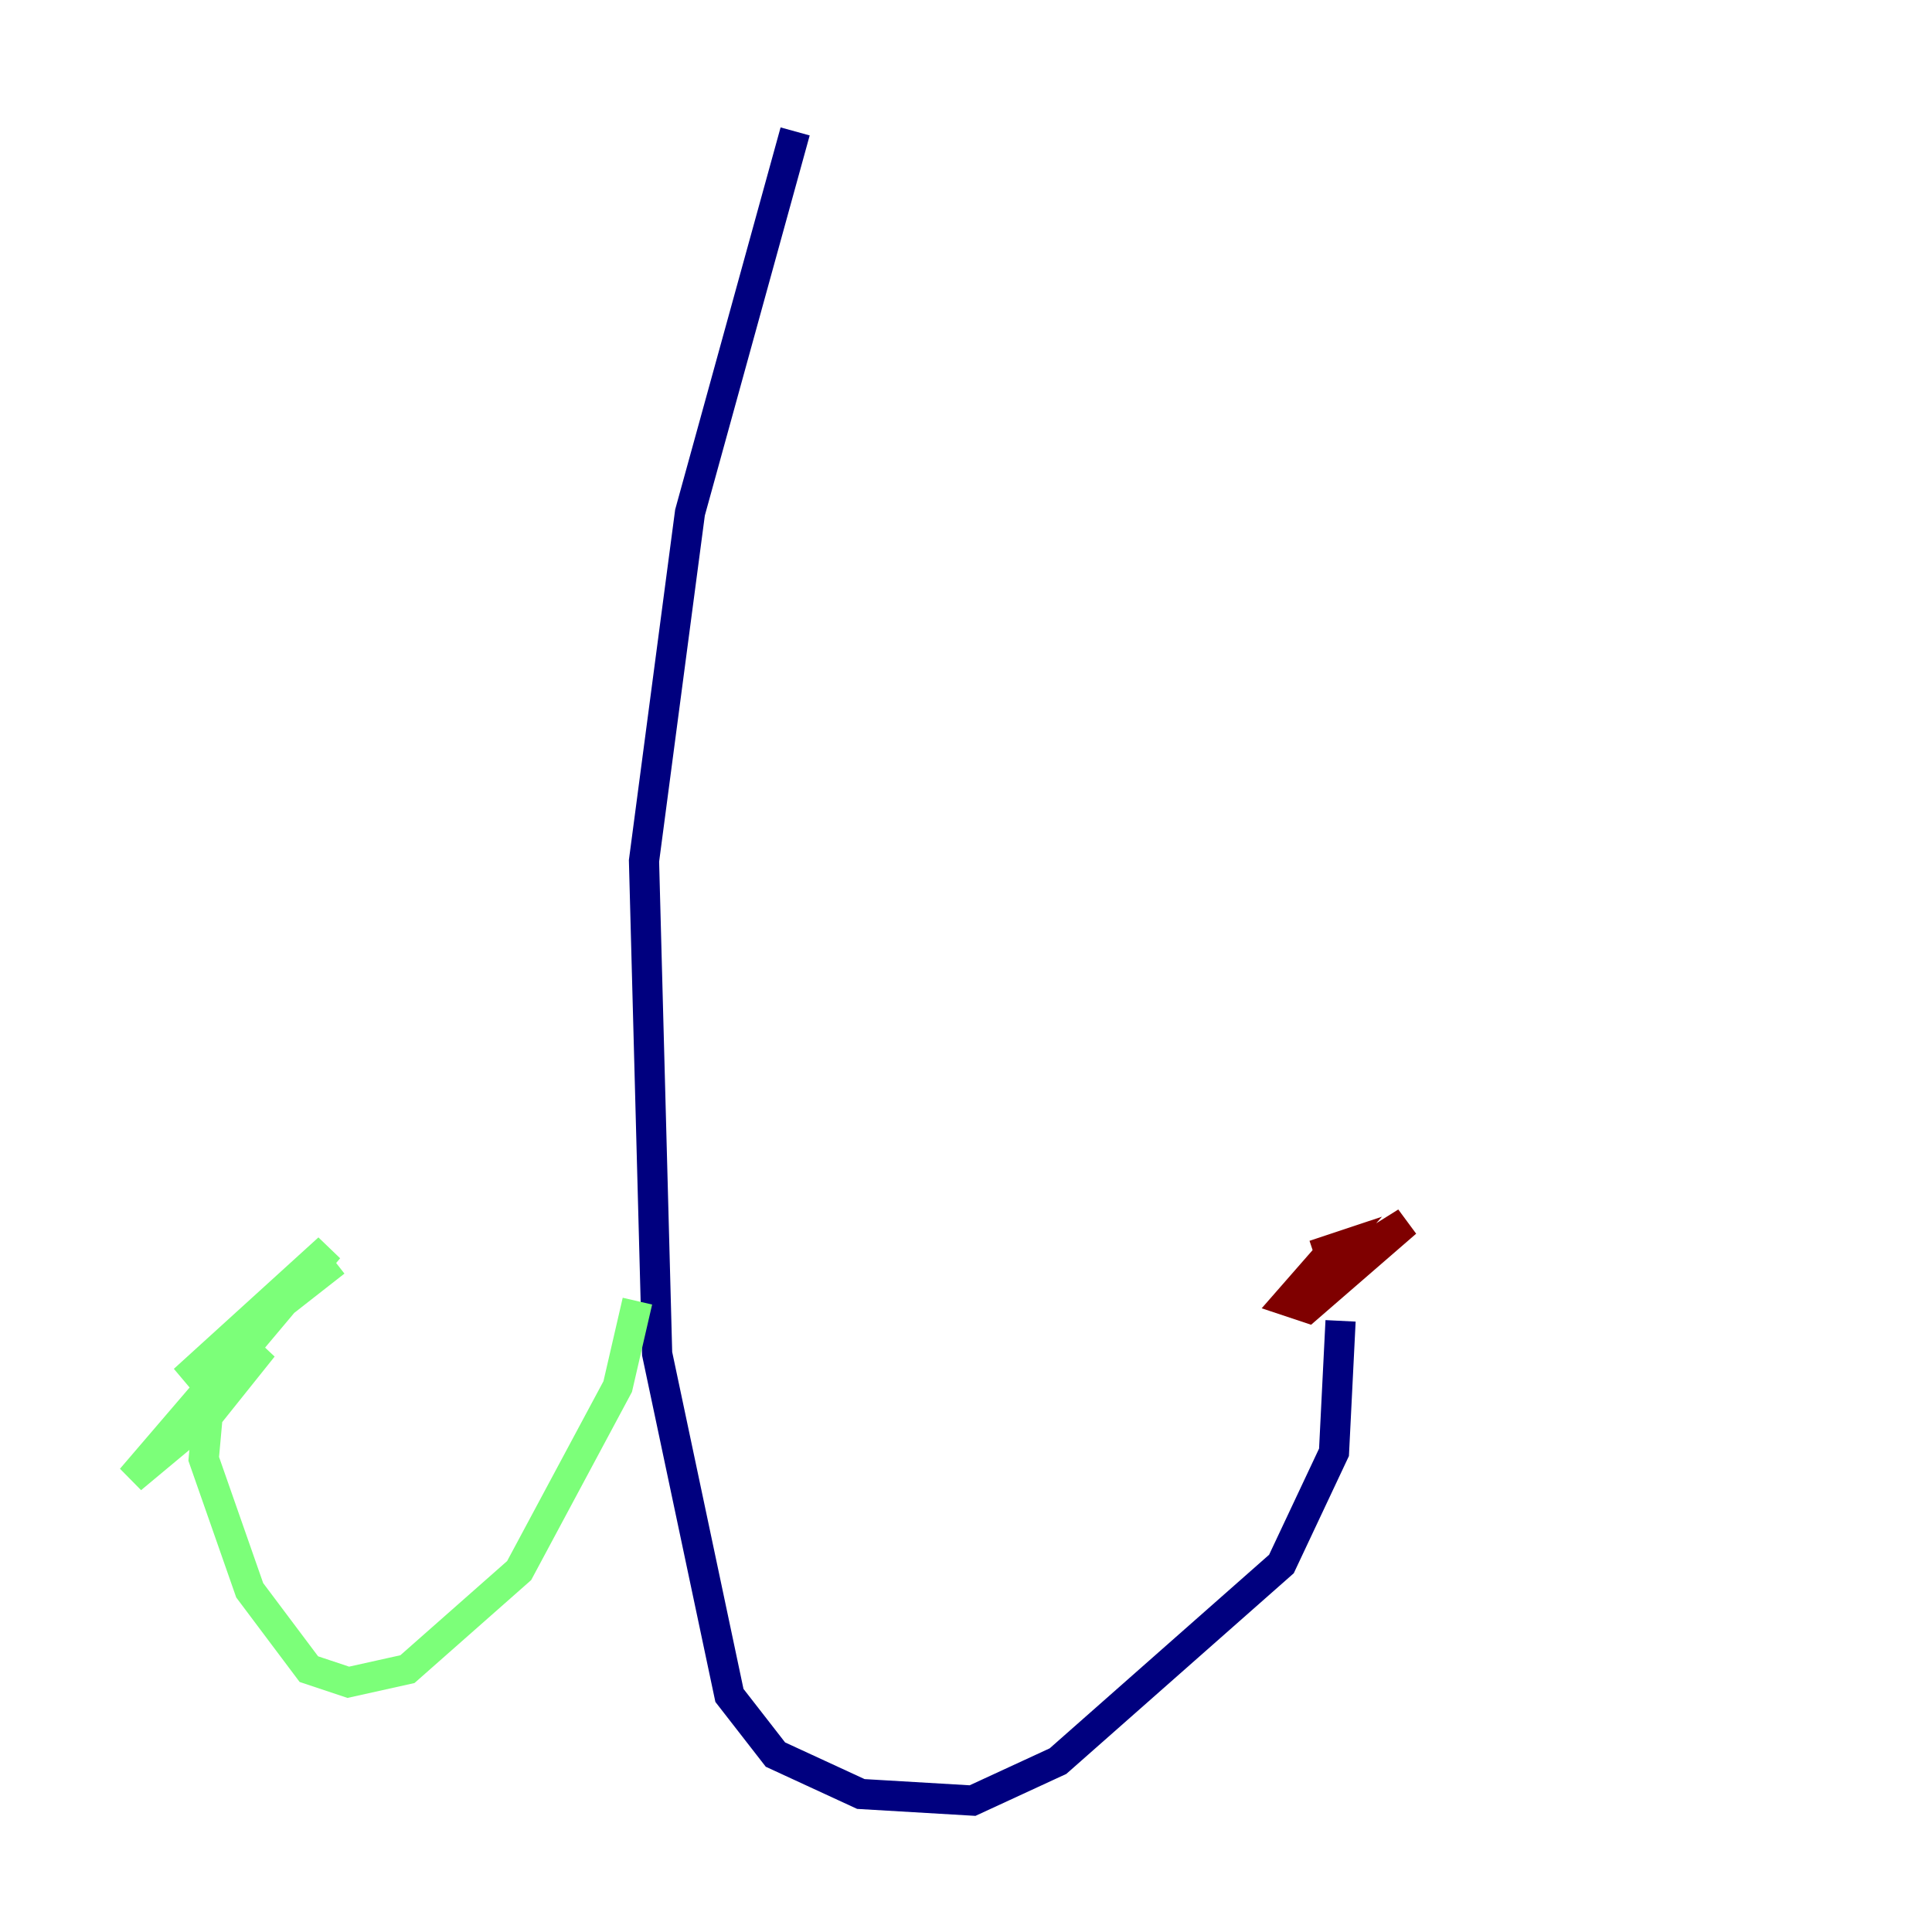 <?xml version="1.0" encoding="utf-8" ?>
<svg baseProfile="tiny" height="128" version="1.2" viewBox="0,0,128,128" width="128" xmlns="http://www.w3.org/2000/svg" xmlns:ev="http://www.w3.org/2001/xml-events" xmlns:xlink="http://www.w3.org/1999/xlink"><defs /><polyline fill="none" points="52.68,8.707 45.714,33.959 42.667,57.034 43.537,89.687 48.327,112.326 51.374,116.245 57.034,118.857 64.435,119.293 70.095,116.68 84.898,103.619 88.381,96.218 88.816,87.51" stroke="#00007f" stroke-width="2" /><polyline fill="none" points="42.231,86.204 40.925,91.864 34.395,104.054 26.993,110.585 23.075,111.456 20.463,110.585 16.544,105.361 13.497,96.653 13.932,91.864 8.707,97.959 13.932,93.605 17.415,89.252 12.626,93.605 21.769,82.721 12.191,91.429 22.204,83.592" stroke="#7cff79" stroke-width="2" /><polyline fill="none" points="87.075,83.156 88.381,82.721 85.333,86.204 86.639,86.639 93.17,80.98 86.204,85.333" stroke="#7f0000" stroke-width="2" /></svg>
